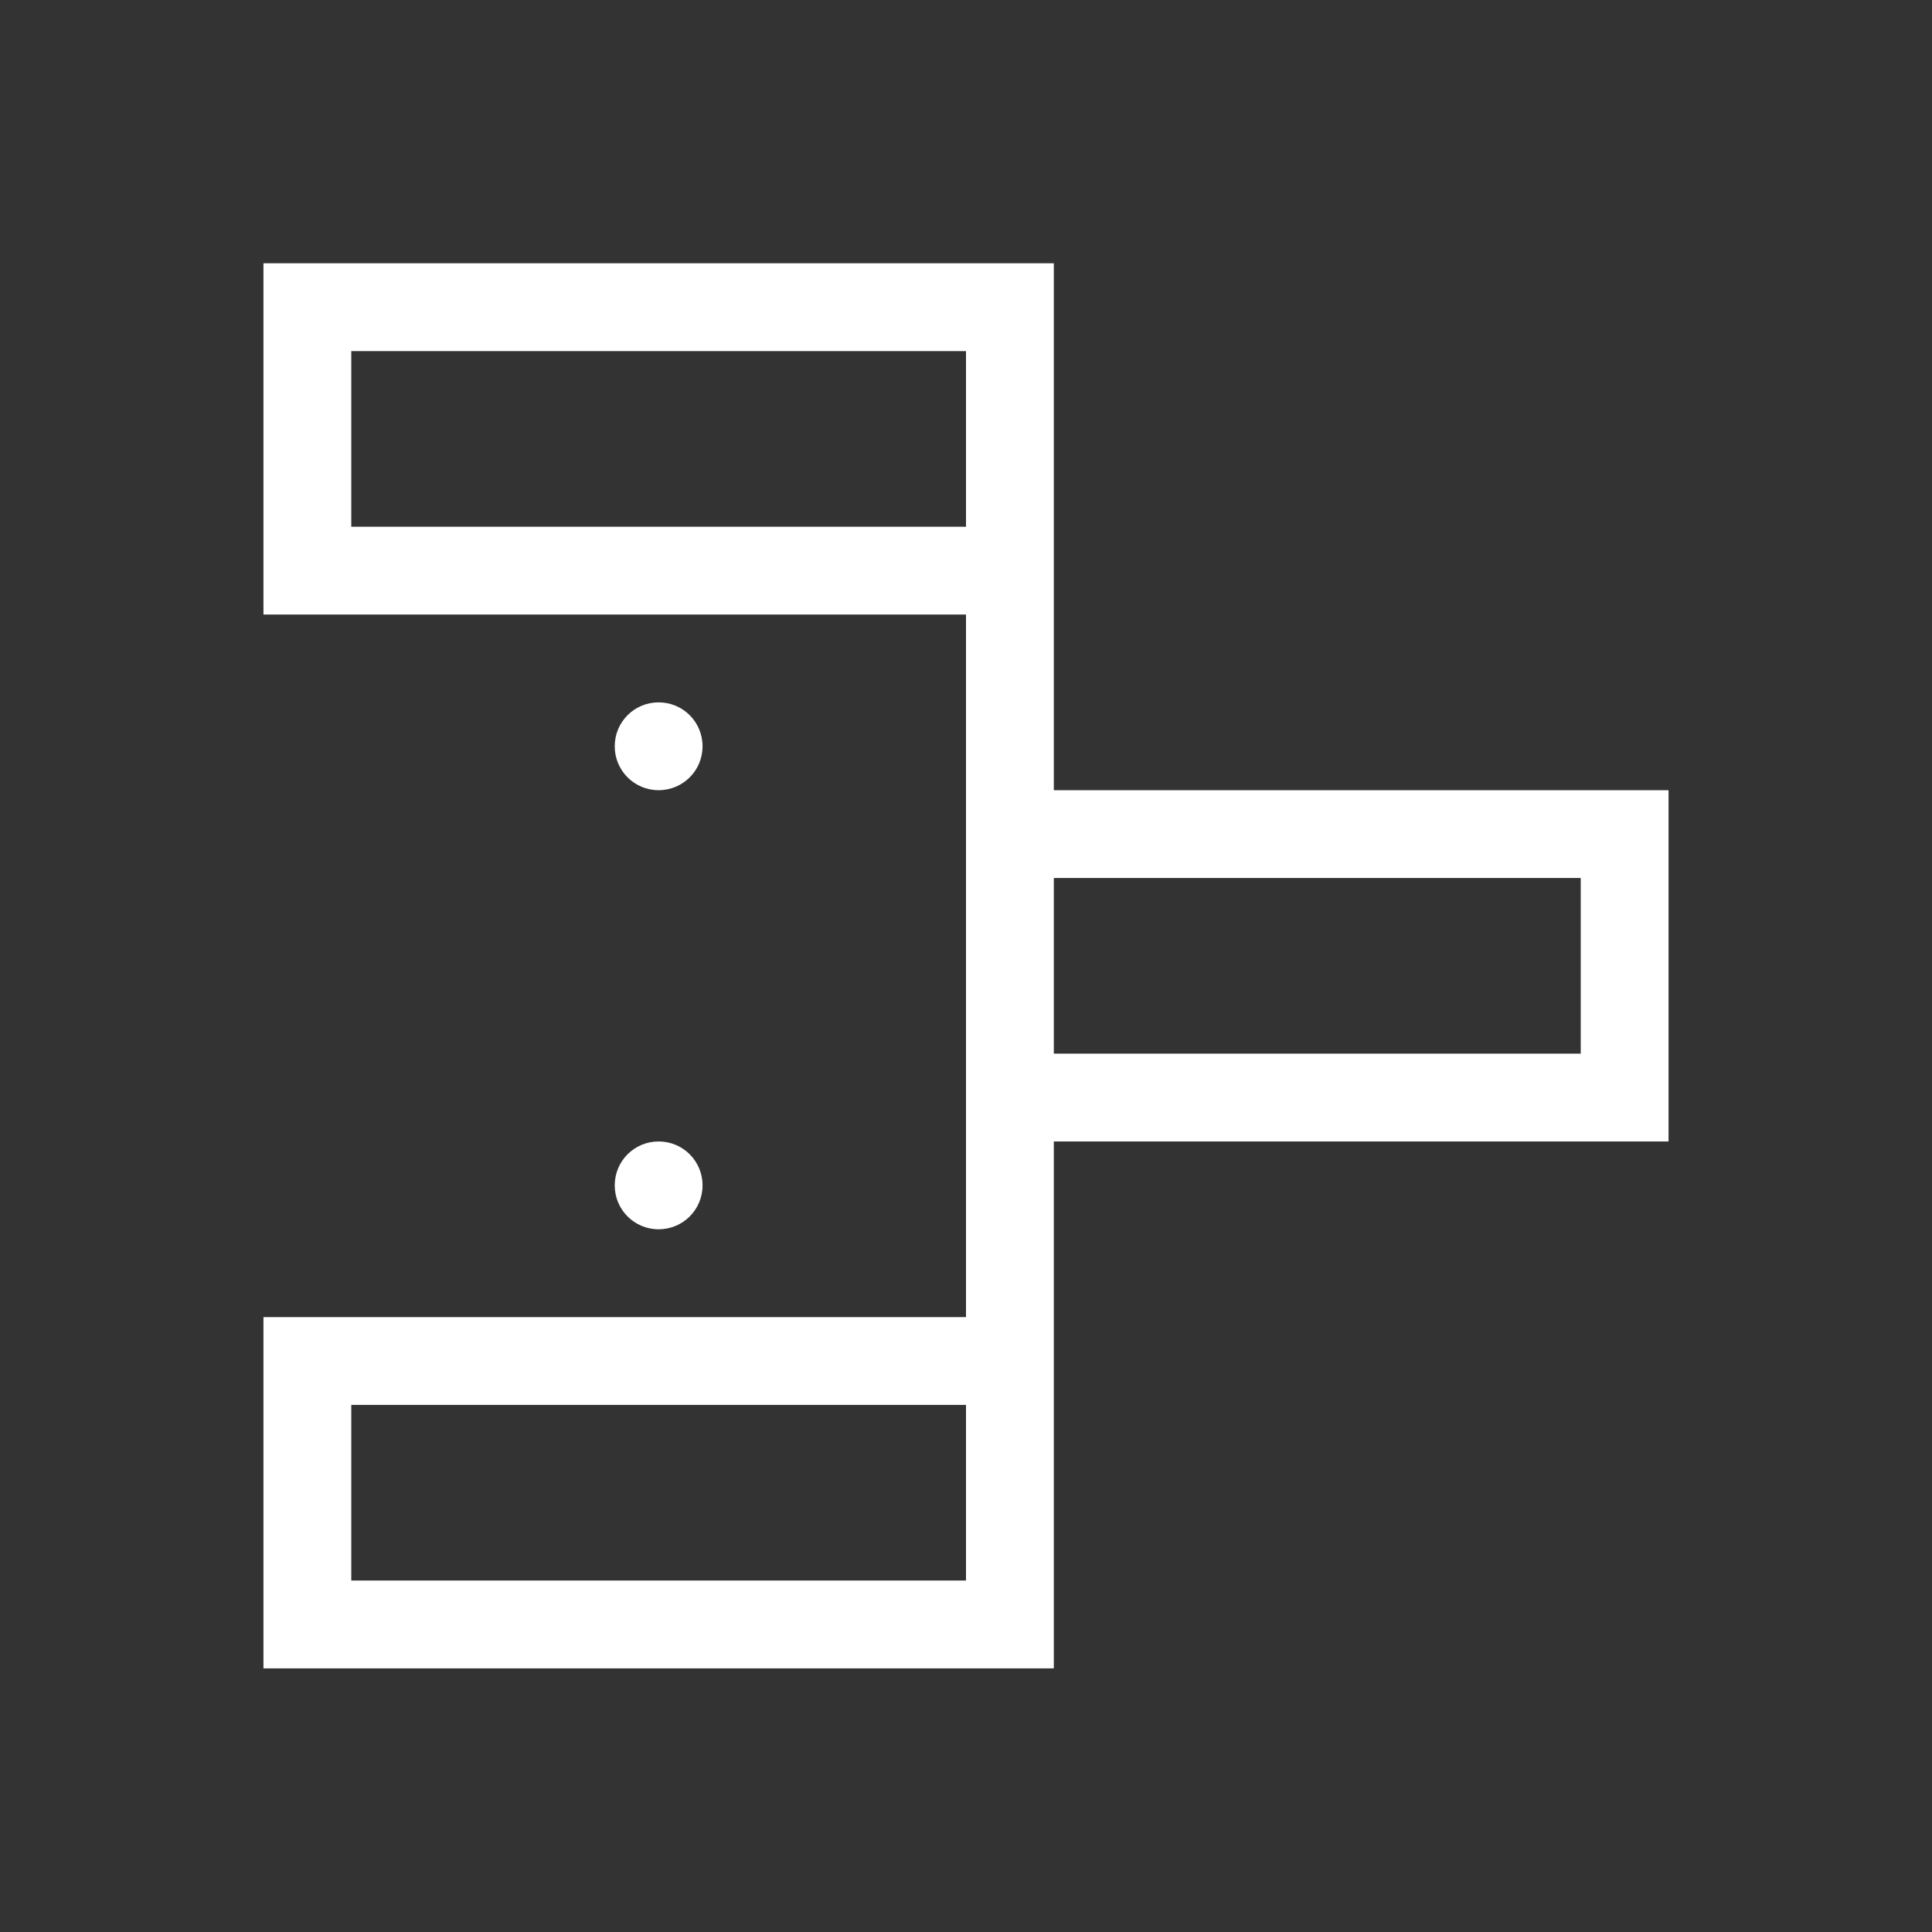 <svg xmlns="http://www.w3.org/2000/svg" viewBox="0 0 22 22"><rect x="0" y="0" width="22" height="22" fill="#333333" stroke="none"/><defs><clipPath><path fill="#f2f2f2" d="m7 1023.36h1v1h-1z"/></clipPath><clipPath><path fill="#f2f2f2" d="m7 1023.36h1v1h-1z"/></clipPath></defs><path transform="translate(0-.002)" d="m3 3v4h6 1 1v8h-1-1-6v4h9v-4-2h7v-4h-7v-2-4h-9m1 1h7v2h-7v-2m3.5 4c-.277 0-.5.223-.5.5 0 .277.223.5.5.5.277 0 .5-.223.5-.5 0-.277-.223-.5-.5-.5m4.5 2h1 1 4v2h-4-1-1v-2zm-4.5 3c-.277 0-.5.223-.5.5 0 .277.223.5.5.5.277 0 .5-.223.5-.5 0-.277-.223-.5-.5-.5m-3.5 3h7v2h-7v-2z" fill="#fff"/></svg>